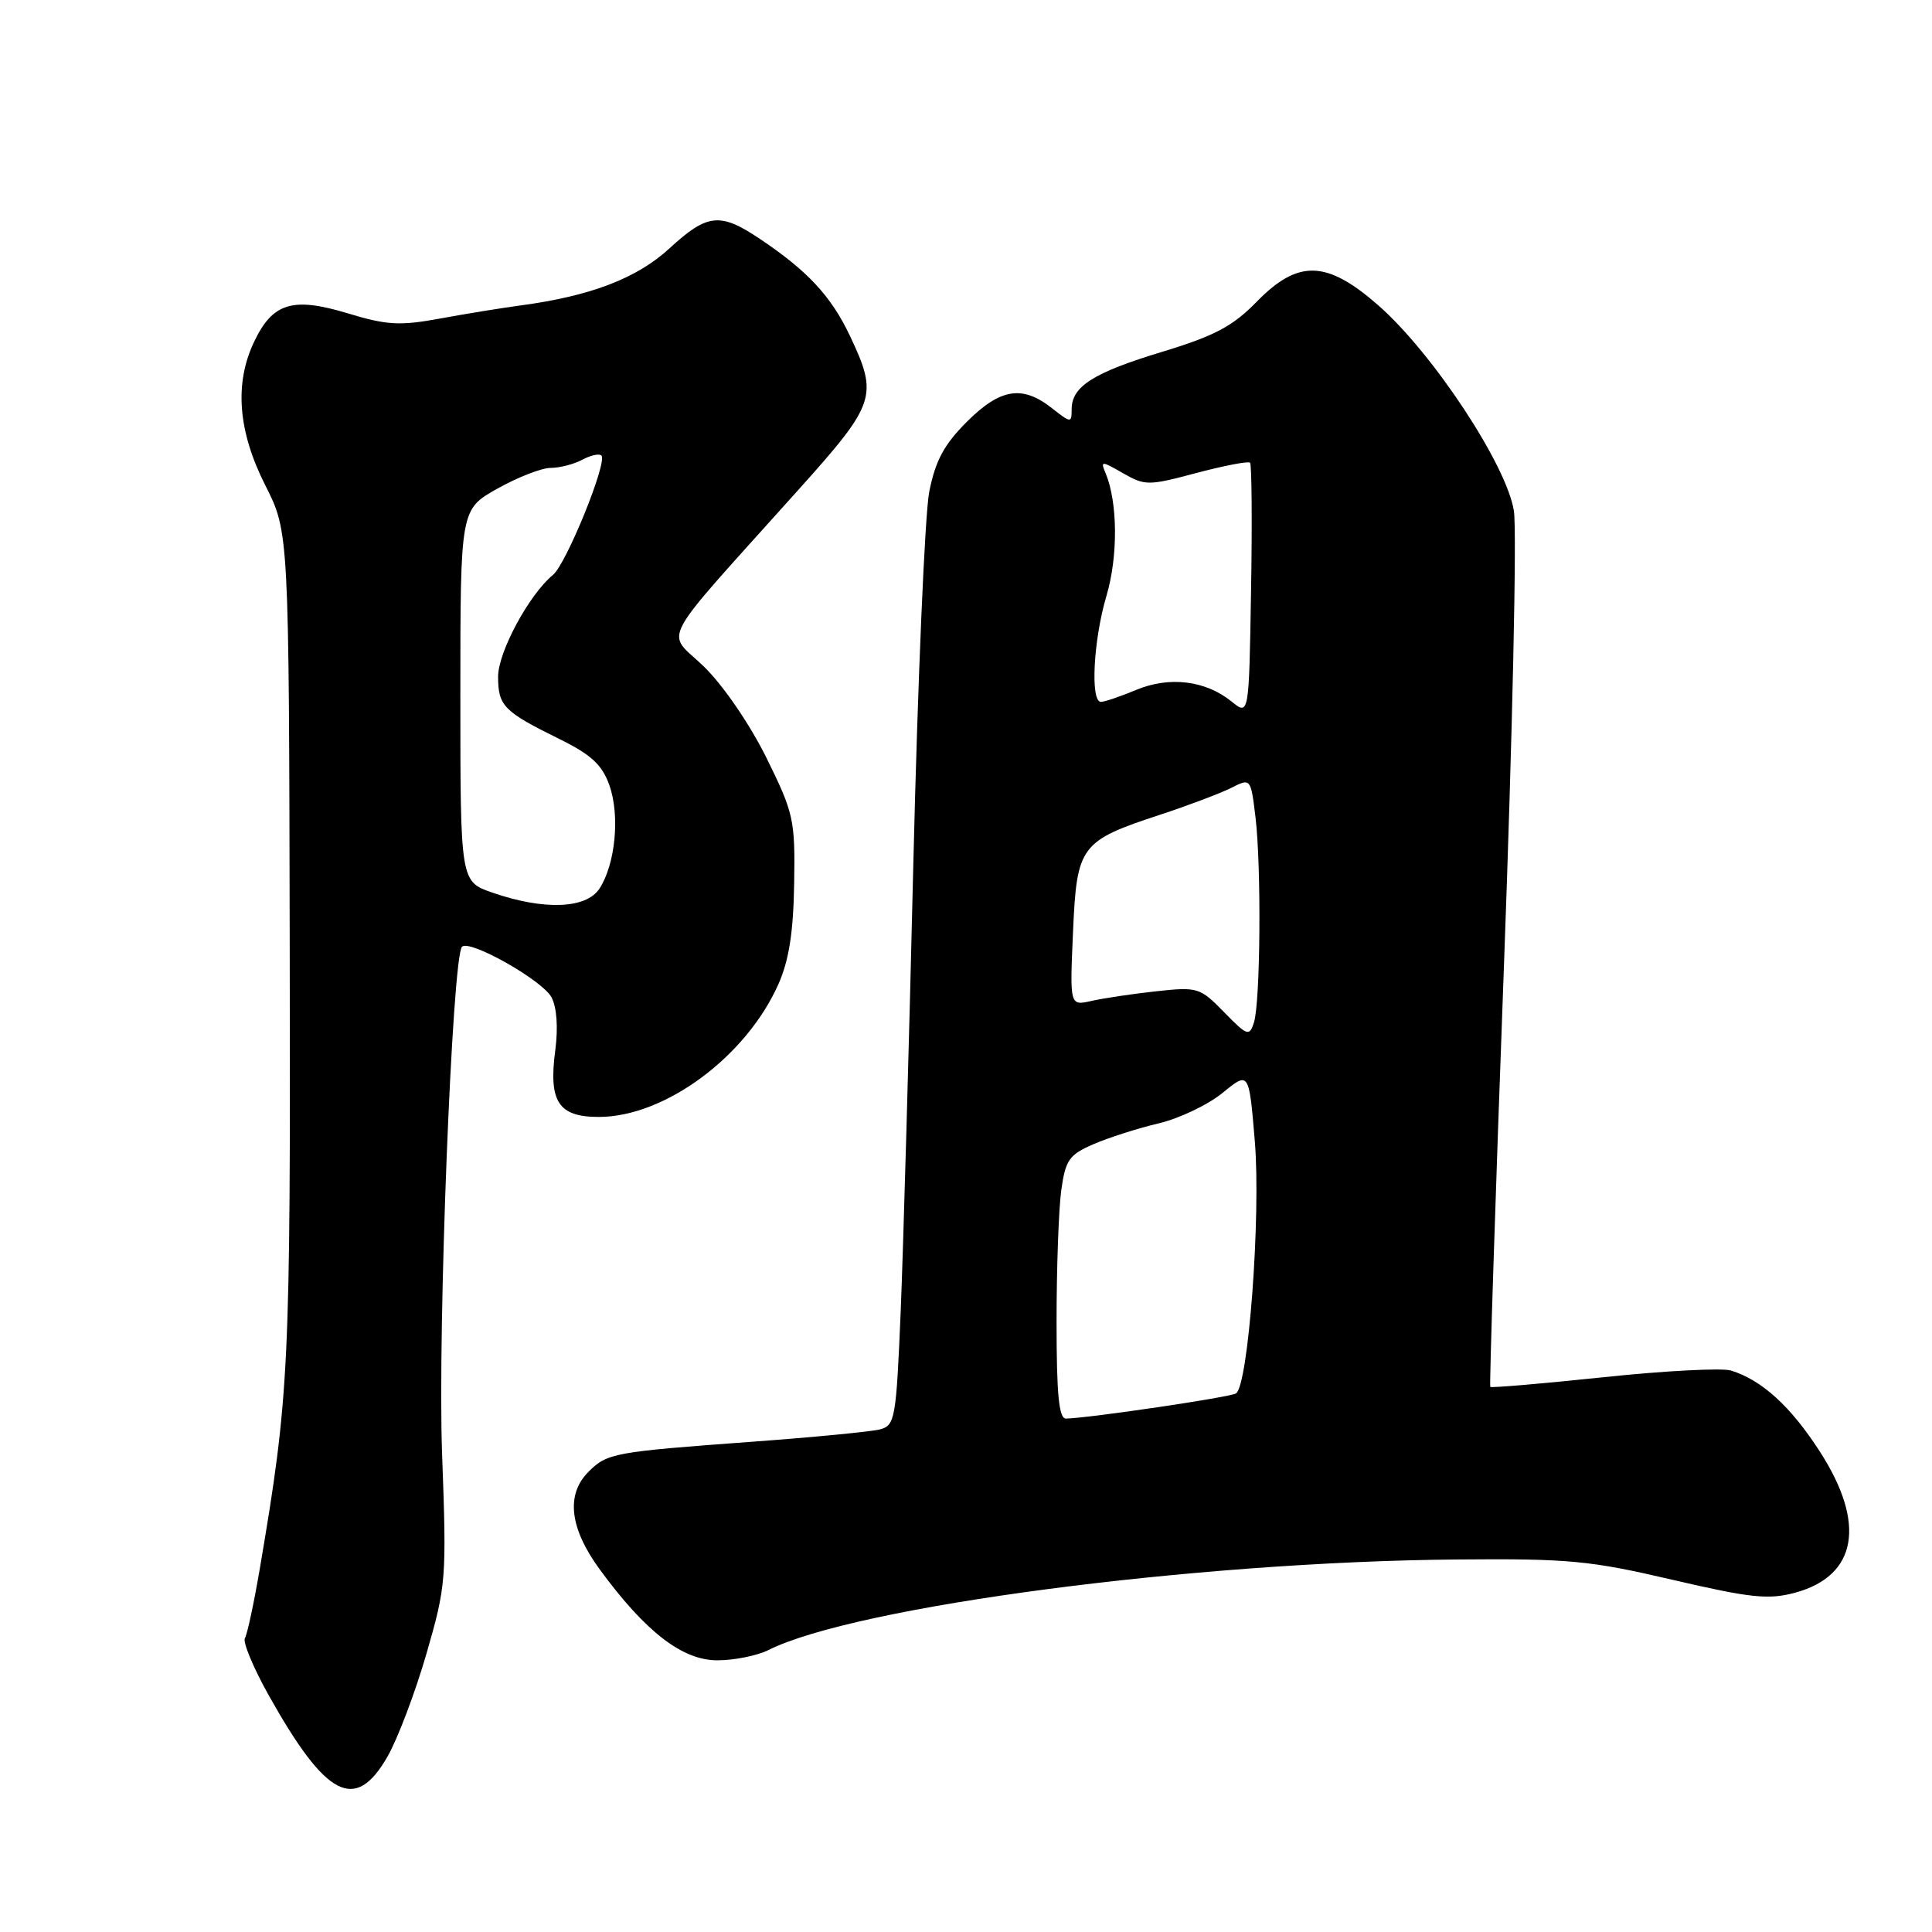 <?xml version="1.0" encoding="UTF-8" standalone="no"?>
<!DOCTYPE svg PUBLIC "-//W3C//DTD SVG 1.1//EN" "http://www.w3.org/Graphics/SVG/1.1/DTD/svg11.dtd" >
<svg xmlns="http://www.w3.org/2000/svg" xmlns:xlink="http://www.w3.org/1999/xlink" version="1.1" viewBox="0 0 256 256">
 <g >
 <path fill="currentColor"
d=" M 51.35 232.75 C 52.69 230.41 55.01 224.29 56.50 219.15 C 59.12 210.09 59.19 209.27 58.58 192.65 C 57.97 176.26 59.92 126.74 61.22 125.45 C 62.22 124.44 71.87 129.89 73.07 132.14 C 73.78 133.45 73.97 136.16 73.58 139.14 C 72.67 145.98 73.98 148.00 79.34 148.00 C 88.09 148.00 98.90 140.00 103.16 130.37 C 104.55 127.23 105.13 123.48 105.23 117.07 C 105.37 108.60 105.17 107.74 101.55 100.40 C 99.34 95.94 95.83 90.82 93.28 88.33 C 88.21 83.41 86.75 86.14 105.75 64.95 C 116.08 53.44 116.40 52.49 112.62 44.50 C 110.12 39.23 107.01 35.88 100.61 31.60 C 95.41 28.12 93.71 28.31 88.72 32.90 C 84.41 36.87 78.29 39.22 69.00 40.47 C 66.53 40.80 61.71 41.58 58.30 42.21 C 52.97 43.19 51.25 43.09 46.05 41.51 C 38.77 39.31 36.12 40.12 33.66 45.31 C 31.04 50.83 31.53 57.13 35.14 64.28 C 38.29 70.50 38.29 70.50 38.39 125.50 C 38.50 181.33 38.33 184.82 34.43 207.83 C 33.65 212.41 32.76 216.57 32.45 217.07 C 32.15 217.57 33.55 220.95 35.57 224.57 C 43.21 238.22 47.07 240.22 51.35 232.75 Z  M 101.80 218.65 C 113.40 212.84 158.23 206.94 193.00 206.64 C 207.88 206.51 210.69 206.78 221.61 209.33 C 231.96 211.74 234.32 211.99 237.83 211.05 C 246.09 208.82 247.31 201.88 241.12 192.31 C 237.27 186.34 233.45 182.87 229.36 181.60 C 228.19 181.24 220.58 181.63 212.46 182.49 C 204.35 183.34 197.60 183.92 197.47 183.77 C 197.34 183.62 198.15 158.53 199.28 128.00 C 200.41 97.47 201.00 70.34 200.60 67.71 C 199.67 61.66 189.86 46.78 182.60 40.43 C 175.77 34.46 172.01 34.36 166.50 40.00 C 163.35 43.23 160.93 44.51 154.05 46.60 C 144.87 49.38 142.00 51.20 142.00 54.23 C 142.00 56.08 141.91 56.07 139.37 54.07 C 135.45 50.99 132.53 51.47 128.09 55.91 C 125.09 58.91 123.94 61.06 123.13 65.16 C 122.55 68.10 121.60 90.30 121.02 114.50 C 120.45 138.70 119.69 165.33 119.35 173.67 C 118.75 188.00 118.60 188.87 116.61 189.40 C 115.45 189.70 107.75 190.45 99.50 191.05 C 81.29 192.39 80.46 192.54 77.97 195.03 C 74.95 198.05 75.48 202.52 79.50 208.00 C 85.55 216.25 90.42 220.00 95.05 220.00 C 97.28 220.00 100.31 219.39 101.80 218.65 Z  M 65.25 118.28 C 61.00 116.81 61.00 116.81 61.00 92.16 C 61.00 67.50 61.00 67.50 65.90 64.75 C 68.59 63.24 71.77 62.00 72.96 62.00 C 74.16 62.00 76.04 61.51 77.15 60.92 C 78.26 60.32 79.41 60.07 79.69 60.36 C 80.53 61.20 75.04 74.72 73.27 76.18 C 70.12 78.76 66.00 86.40 66.00 89.66 C 66.00 93.52 66.75 94.29 74.00 97.86 C 78.32 99.98 79.77 101.31 80.74 104.03 C 82.17 108.04 81.55 114.50 79.43 117.75 C 77.67 120.43 72.08 120.64 65.25 118.28 Z  M 140.00 175.14 C 140.00 168.07 140.28 160.23 140.62 157.74 C 141.18 153.70 141.65 153.02 144.87 151.62 C 146.87 150.75 150.75 149.51 153.50 148.86 C 156.25 148.21 160.07 146.39 162.00 144.81 C 165.50 141.95 165.50 141.95 166.27 151.23 C 167.09 161.11 165.41 183.63 163.77 184.64 C 162.95 185.15 144.41 187.89 141.25 187.97 C 140.31 187.99 140.00 184.78 140.00 175.14 Z  M 162.20 134.12 C 159.01 130.85 158.70 130.75 153.20 131.35 C 150.06 131.69 146.21 132.27 144.62 132.63 C 141.75 133.28 141.75 133.28 142.18 123.51 C 142.68 112.03 143.12 111.44 153.77 107.94 C 157.47 106.72 161.68 105.13 163.12 104.41 C 165.73 103.09 165.73 103.09 166.36 108.29 C 167.15 114.87 167.01 132.85 166.15 135.50 C 165.55 137.36 165.27 137.26 162.20 134.12 Z  M 163.18 92.95 C 159.74 90.16 154.94 89.58 150.54 91.42 C 148.46 92.29 146.36 93.00 145.88 93.00 C 144.45 93.00 144.88 84.78 146.61 78.96 C 148.16 73.73 148.11 66.60 146.51 62.73 C 145.80 61.04 145.91 61.04 148.82 62.71 C 151.72 64.37 152.18 64.37 158.54 62.67 C 162.22 61.70 165.41 61.08 165.64 61.31 C 165.86 61.53 165.93 69.17 165.77 78.27 C 165.50 94.83 165.50 94.83 163.18 92.95 Z "/>
</g>
</svg>